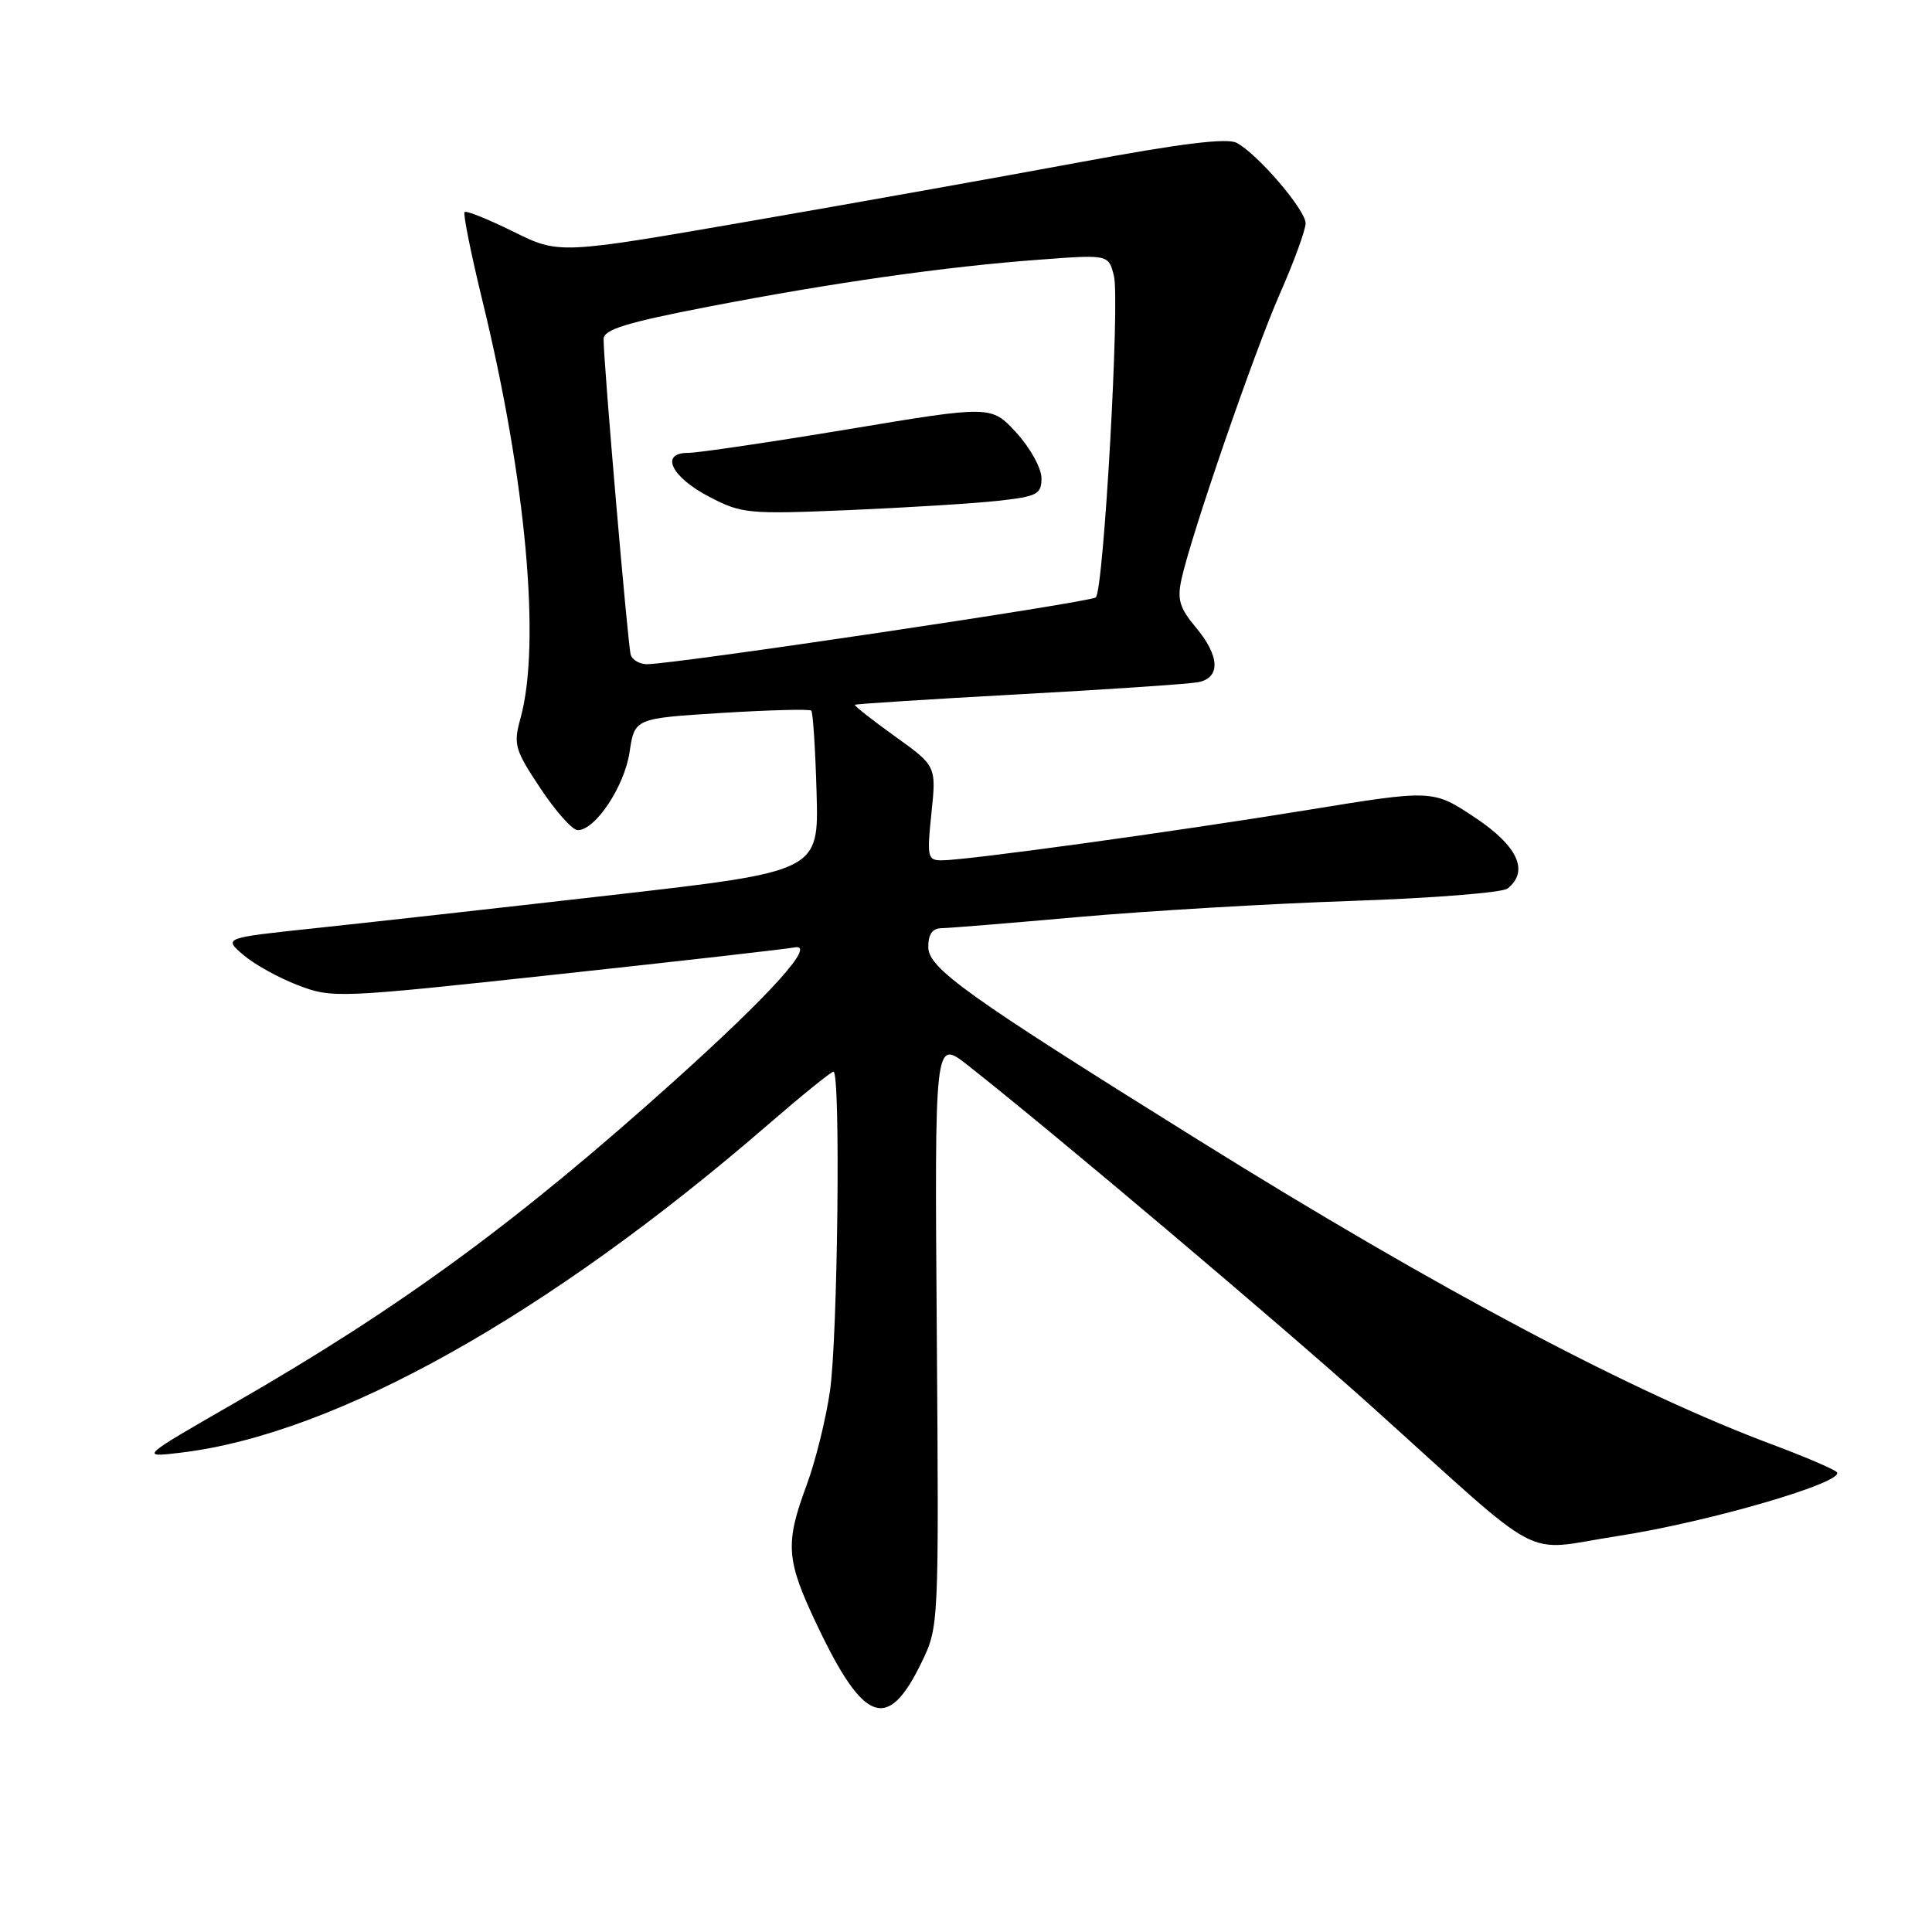 <?xml version="1.0" encoding="UTF-8" standalone="no"?>
<!DOCTYPE svg PUBLIC "-//W3C//DTD SVG 1.1//EN" "http://www.w3.org/Graphics/SVG/1.1/DTD/svg11.dtd" >
<svg xmlns="http://www.w3.org/2000/svg" xmlns:xlink="http://www.w3.org/1999/xlink" version="1.1" viewBox="0 0 256 256">
 <g >
 <path fill="currentColor"
d=" M 122.11 220.28 C 124.41 215.53 124.41 215.46 124.13 176.61 C 123.84 137.71 123.84 137.71 128.17 141.10 C 139.37 149.90 169.85 175.65 181.86 186.46 C 205.35 207.61 201.39 205.52 214.31 203.54 C 226.40 201.69 244.77 196.32 243.37 195.05 C 242.89 194.62 239.12 193.01 235.00 191.47 C 216.35 184.52 190.54 170.84 159.00 151.19 C 128.01 131.88 123.00 128.31 123.00 125.47 C 123.00 123.79 123.56 123.00 124.75 122.99 C 125.71 122.98 133.93 122.31 143.00 121.50 C 152.07 120.70 168.28 119.74 179.00 119.38 C 189.72 119.02 199.06 118.28 199.75 117.74 C 202.66 115.45 201.12 112.10 195.43 108.32 C 189.86 104.62 189.86 104.62 173.18 107.34 C 155.29 110.25 128.06 114.00 124.77 114.00 C 122.91 114.00 122.81 113.56 123.42 107.75 C 124.07 101.50 124.07 101.50 118.56 97.55 C 115.54 95.38 113.16 93.51 113.28 93.39 C 113.40 93.27 123.17 92.65 135.00 92.00 C 146.82 91.36 157.51 90.63 158.75 90.40 C 161.77 89.81 161.64 86.92 158.42 83.09 C 156.31 80.57 155.97 79.43 156.55 76.76 C 157.86 70.79 166.14 46.78 169.59 38.92 C 171.47 34.66 173.00 30.46 173.00 29.59 C 173.00 27.82 166.67 20.43 163.87 18.93 C 162.60 18.25 156.47 19.01 143.28 21.46 C 132.95 23.38 113.15 26.92 99.28 29.32 C 74.07 33.69 74.07 33.69 68.02 30.69 C 64.69 29.05 61.79 27.88 61.56 28.10 C 61.34 28.33 62.42 33.68 63.96 40.00 C 69.72 63.64 71.69 85.37 68.96 95.21 C 68.01 98.64 68.21 99.35 71.61 104.46 C 73.63 107.51 75.85 110.00 76.55 110.00 C 78.89 110.00 82.74 104.21 83.42 99.67 C 84.09 95.19 84.09 95.19 95.59 94.47 C 101.91 94.08 107.27 93.94 107.50 94.16 C 107.72 94.39 108.04 99.27 108.20 105.02 C 108.50 115.47 108.50 115.47 81.00 118.61 C 65.88 120.34 48.13 122.32 41.56 123.01 C 29.62 124.28 29.62 124.28 32.24 126.53 C 33.68 127.77 36.94 129.58 39.49 130.55 C 44.04 132.29 44.73 132.26 73.82 129.11 C 90.14 127.35 104.29 125.74 105.26 125.54 C 108.27 124.93 102.16 131.71 89.30 143.27 C 68.50 161.96 53.06 173.27 31.00 185.95 C 18.50 193.14 18.50 193.14 24.00 192.48 C 44.45 190.02 72.54 174.32 101.79 149.00 C 106.24 145.15 110.13 142.00 110.44 142.00 C 111.40 142.00 111.01 177.12 109.98 184.29 C 109.44 188.03 108.05 193.65 106.88 196.79 C 104.00 204.58 104.15 206.69 108.26 215.33 C 114.47 228.41 117.63 229.54 122.11 220.28 Z  M 83.57 86.75 C 83.19 85.44 79.94 47.67 79.98 44.91 C 80.00 43.67 83.00 42.74 93.75 40.66 C 110.26 37.47 125.24 35.33 137.70 34.41 C 146.89 33.72 146.89 33.72 147.60 36.55 C 148.41 39.79 146.25 78.16 145.20 79.16 C 144.51 79.80 89.23 88.03 85.72 88.01 C 84.74 88.00 83.77 87.44 83.57 86.75 Z  M 132.25 66.36 C 137.46 65.78 138.00 65.50 138.00 63.35 C 138.00 62.04 136.50 59.34 134.68 57.34 C 131.35 53.72 131.35 53.72 112.43 56.87 C 102.02 58.60 92.45 60.01 91.18 60.01 C 87.39 59.99 88.94 63.21 94.00 65.84 C 98.28 68.07 99.17 68.15 112.50 67.59 C 120.20 67.26 129.09 66.71 132.25 66.36 Z "/>
</g>
</svg>